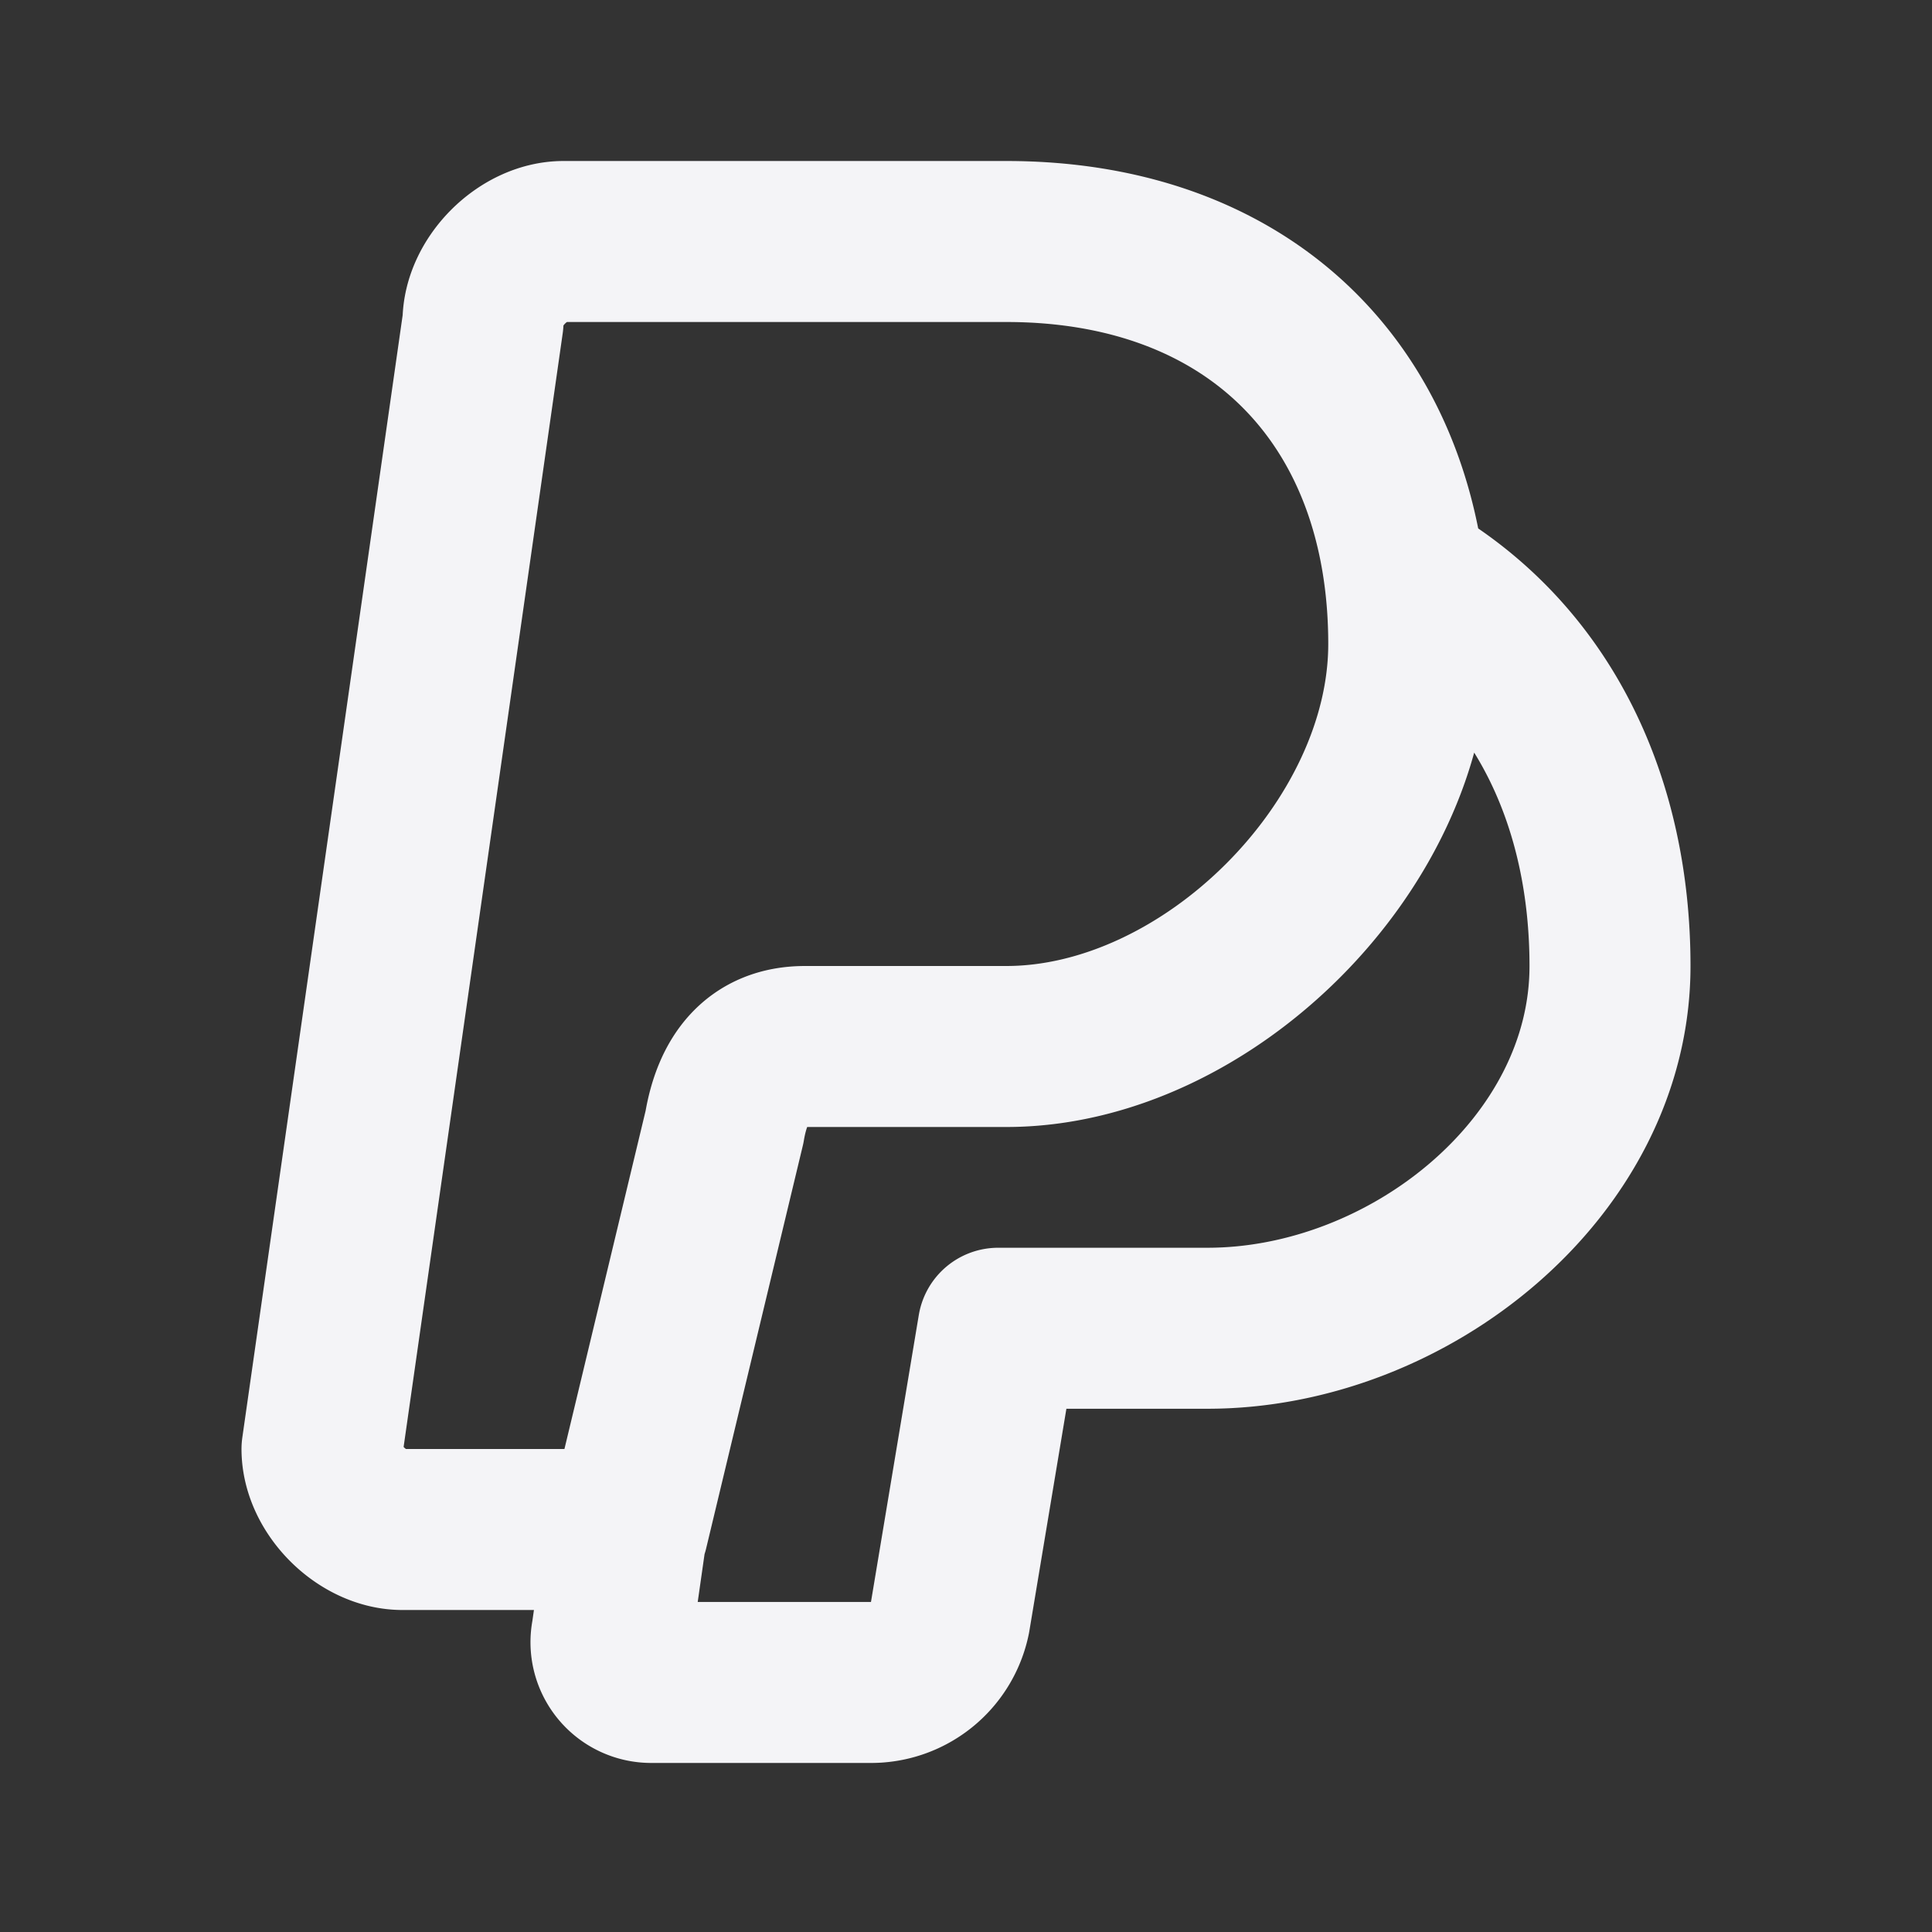 <svg fill="none" height="24" stroke="#f4f4f7" stroke-linecap="round" stroke-linejoin="round" stroke-width="2" width="24" xmlns="http://www.w3.org/2000/svg"><rect width="100%" height="100%" fill="#333333" stroke="none"/><path d="m0 0h24v24h-24z" stroke="none"/><path d="m10 13h2.5c2.5 0 5-2.5 5-5 0-3-1.9-5-5-5h-5.5c-.5 0-1 .5-1 1l-2 14c0 .5.5 1 1 1h2.8l1.2-5c.1-.6.4-1 1-1zm7.5-5.8c1.7 1 2.5 2.8 2.5 4.8 0 2.5-2.5 4.5-5 4.5h-2.6l-.6 3.6a1 1 0 0 1 -1 .8h-2.7a.5.5 0 0 1 -.5-.6l.2-1.4"/></svg>